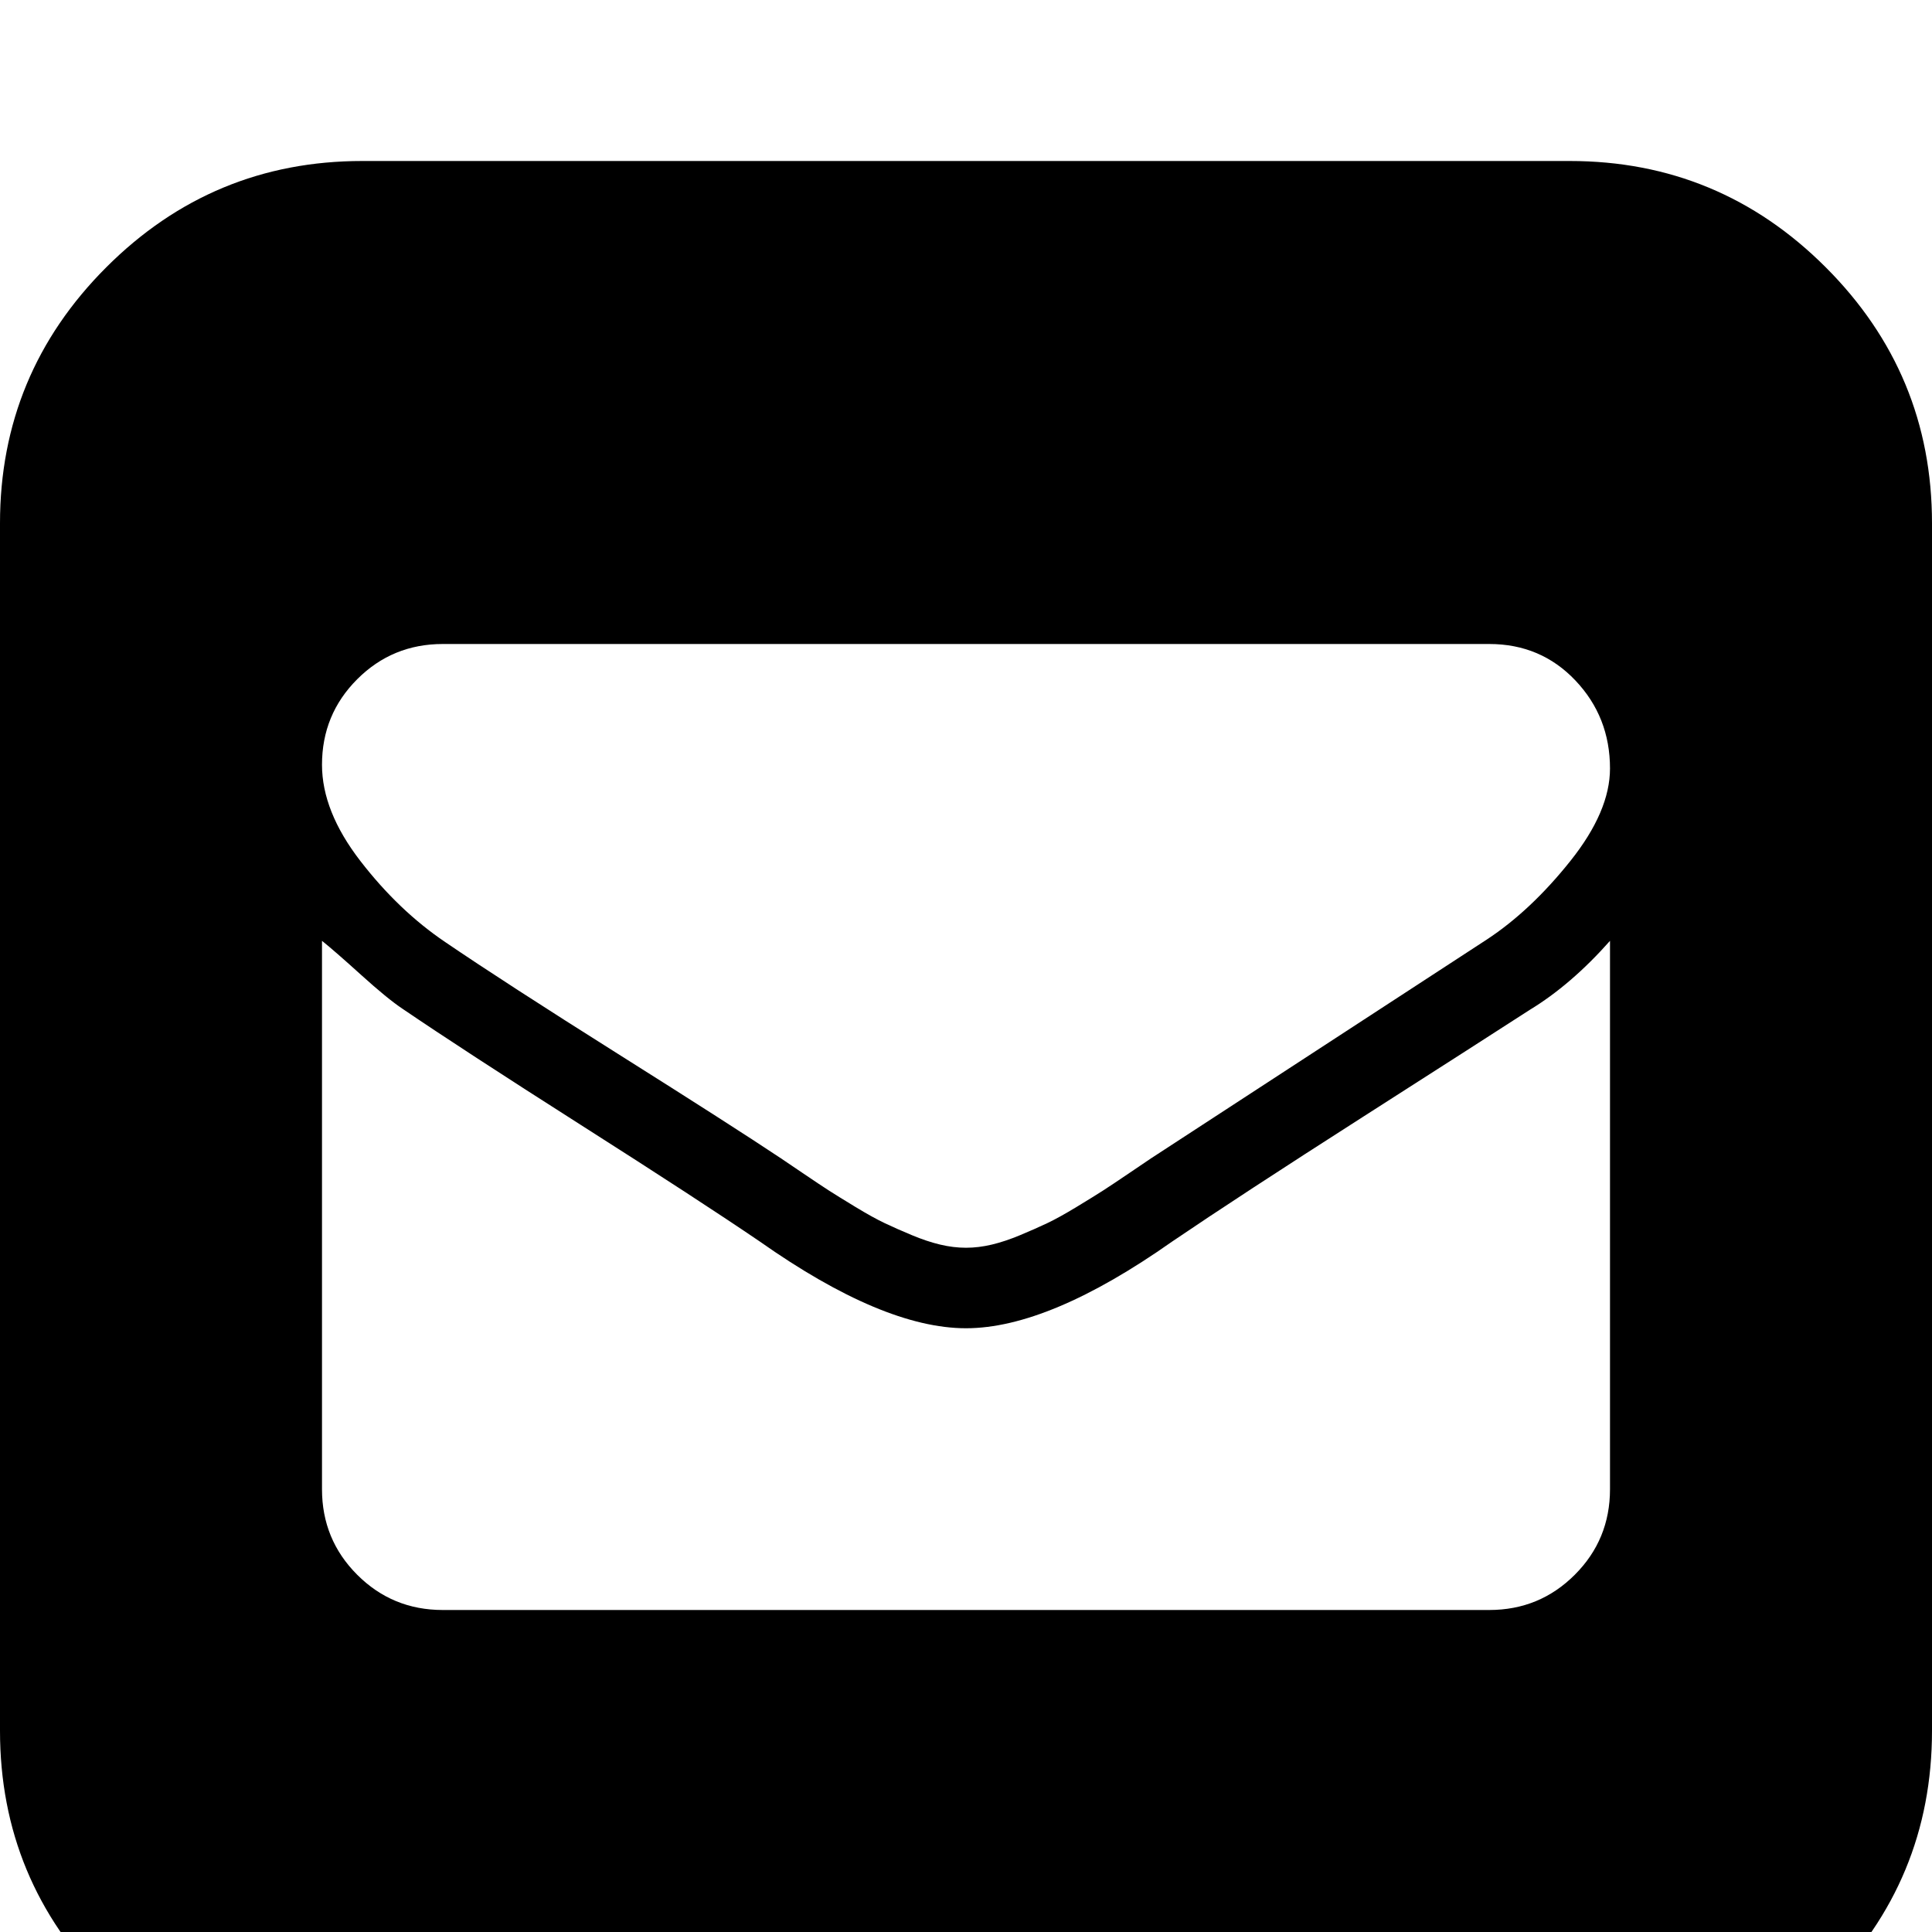 <?xml version="1.0" standalone="no"?>
<svg width="1536px" height="1536px" version="1.1" xmlns="http://www.w3.org/2000/svg">
    <path transform="scale(1, -1) translate(0, -1536)" glyph-name="_384" unicode="&#xf199;"

d="M1248 1408q119 0 203.5 -84.5t84.5 -203.5v-960q0 -119 -84.5 -203.5t-203.5 -84.5h-960q-119 0 -203.5 84.5t-84.5 203.5v960q0 119 84.5 203.5t203.5 84.5h960zM1280 352v436q-31 -35 -64 -55q-34 -22 -132.5 -85t-151.5 -99q-98 -69 -164 -69v0v0q-66 0 -164 69
q-47 32 -142 92.5t-142 92.5q-12 8 -33 27t-31 27v-436q0 -40 28 -68t68 -28h832q40 0 68 28t28 68zM1280 925q0 41 -27.5 70t-68.5 29h-832q-40 0 -68 -28t-28 -68q0 -37 30.5 -76.5t67.5 -64.5q47 -32 137.5 -89t129.5 -83q3 -2 17 -11.5t21 -14t21 -13t23.5 -13
t21.5 -9.5t22.5 -7.5t20.5 -2.5t20.5 2.5t22.5 7.5t21.5 9.5t23.5 13t21 13t21 14t17 11.5l267 174q35 23 66.5 62.5t31.5 73.5z" />
</svg>